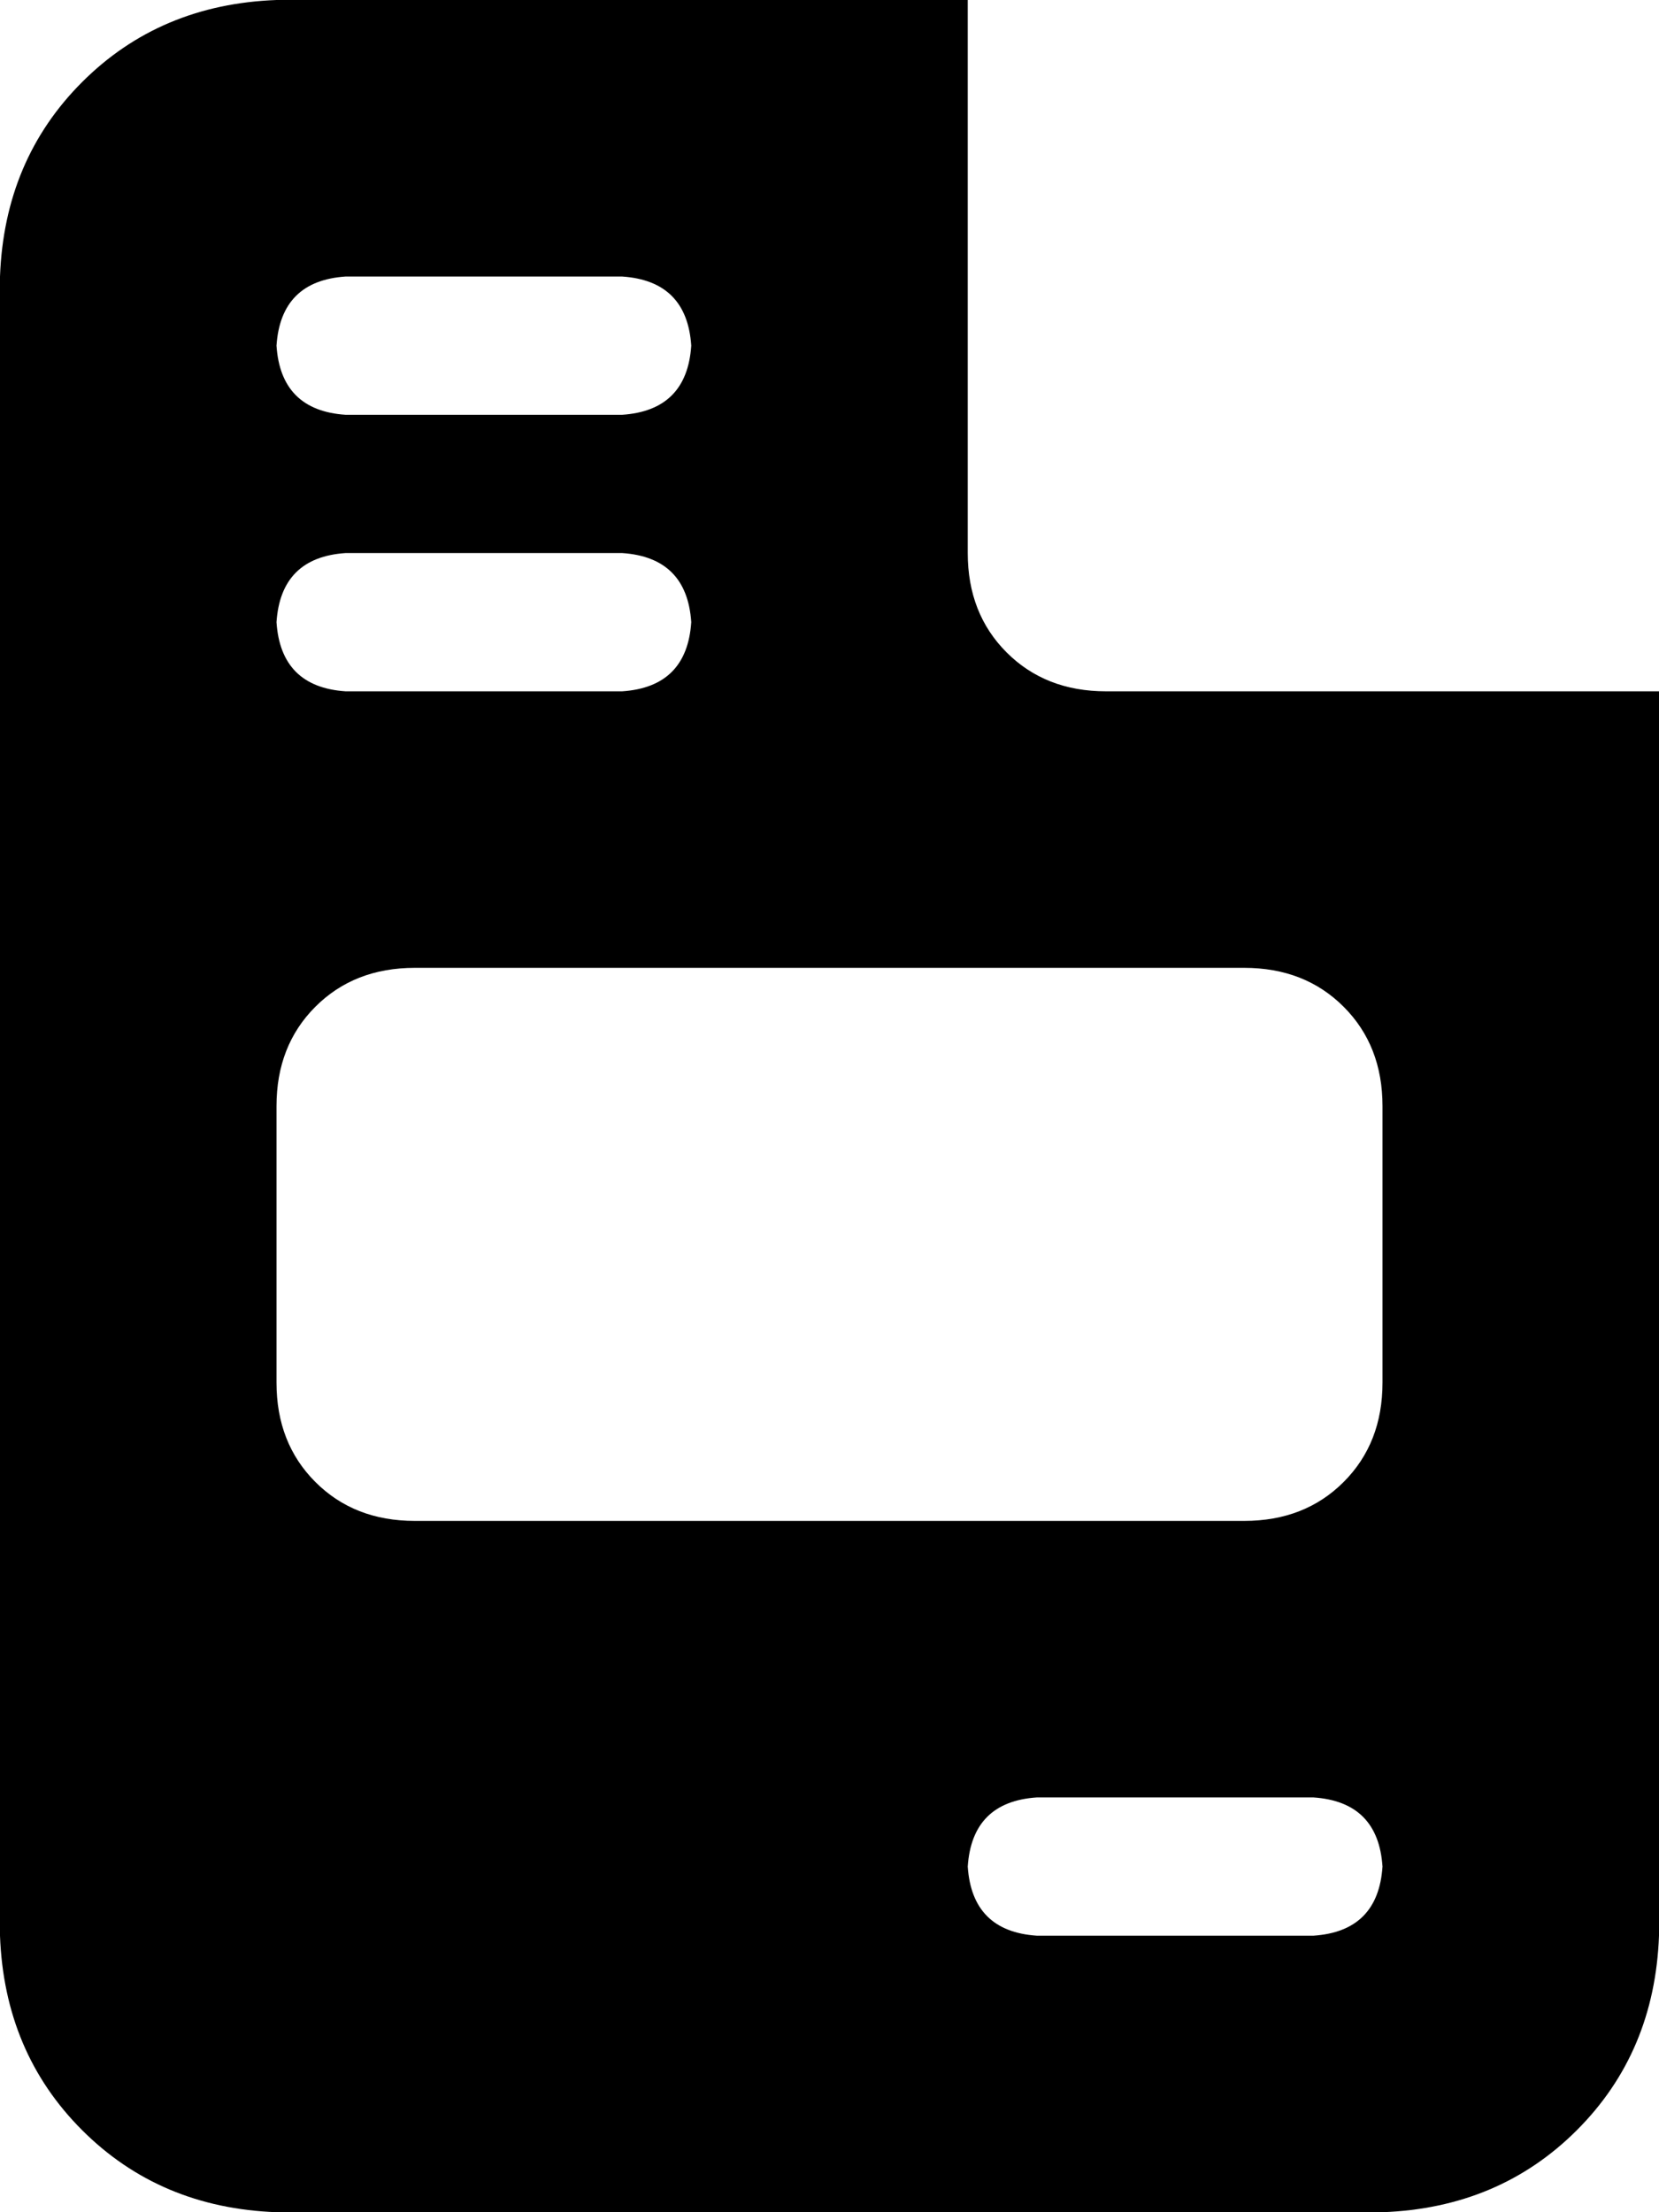 <svg xmlns="http://www.w3.org/2000/svg" viewBox="0 0 384 512">
    <path d="M 64 0 Q 37 1 19 19 L 19 19 Q 1 37 0 64 L 0 448 Q 1 475 19 493 Q 37 511 64 512 L 320 512 Q 347 511 365 493 Q 383 475 384 448 L 384 160 L 256 160 Q 242 160 233 151 Q 224 142 224 128 L 224 0 L 64 0 L 64 0 Z M 64 80 Q 65 65 80 64 L 144 64 Q 159 65 160 80 Q 159 95 144 96 L 80 96 Q 65 95 64 80 L 64 80 Z M 64 144 Q 65 129 80 128 L 144 128 Q 159 129 160 144 Q 159 159 144 160 L 80 160 Q 65 159 64 144 L 64 144 Z M 64 256 Q 64 242 73 233 L 73 233 Q 82 224 96 224 L 288 224 Q 302 224 311 233 Q 320 242 320 256 L 320 320 Q 320 334 311 343 Q 302 352 288 352 L 96 352 Q 82 352 73 343 Q 64 334 64 320 L 64 256 L 64 256 Z M 224 432 Q 225 417 240 416 L 304 416 Q 319 417 320 432 Q 319 447 304 448 L 240 448 Q 225 447 224 432 L 224 432 Z"/>
</svg>
